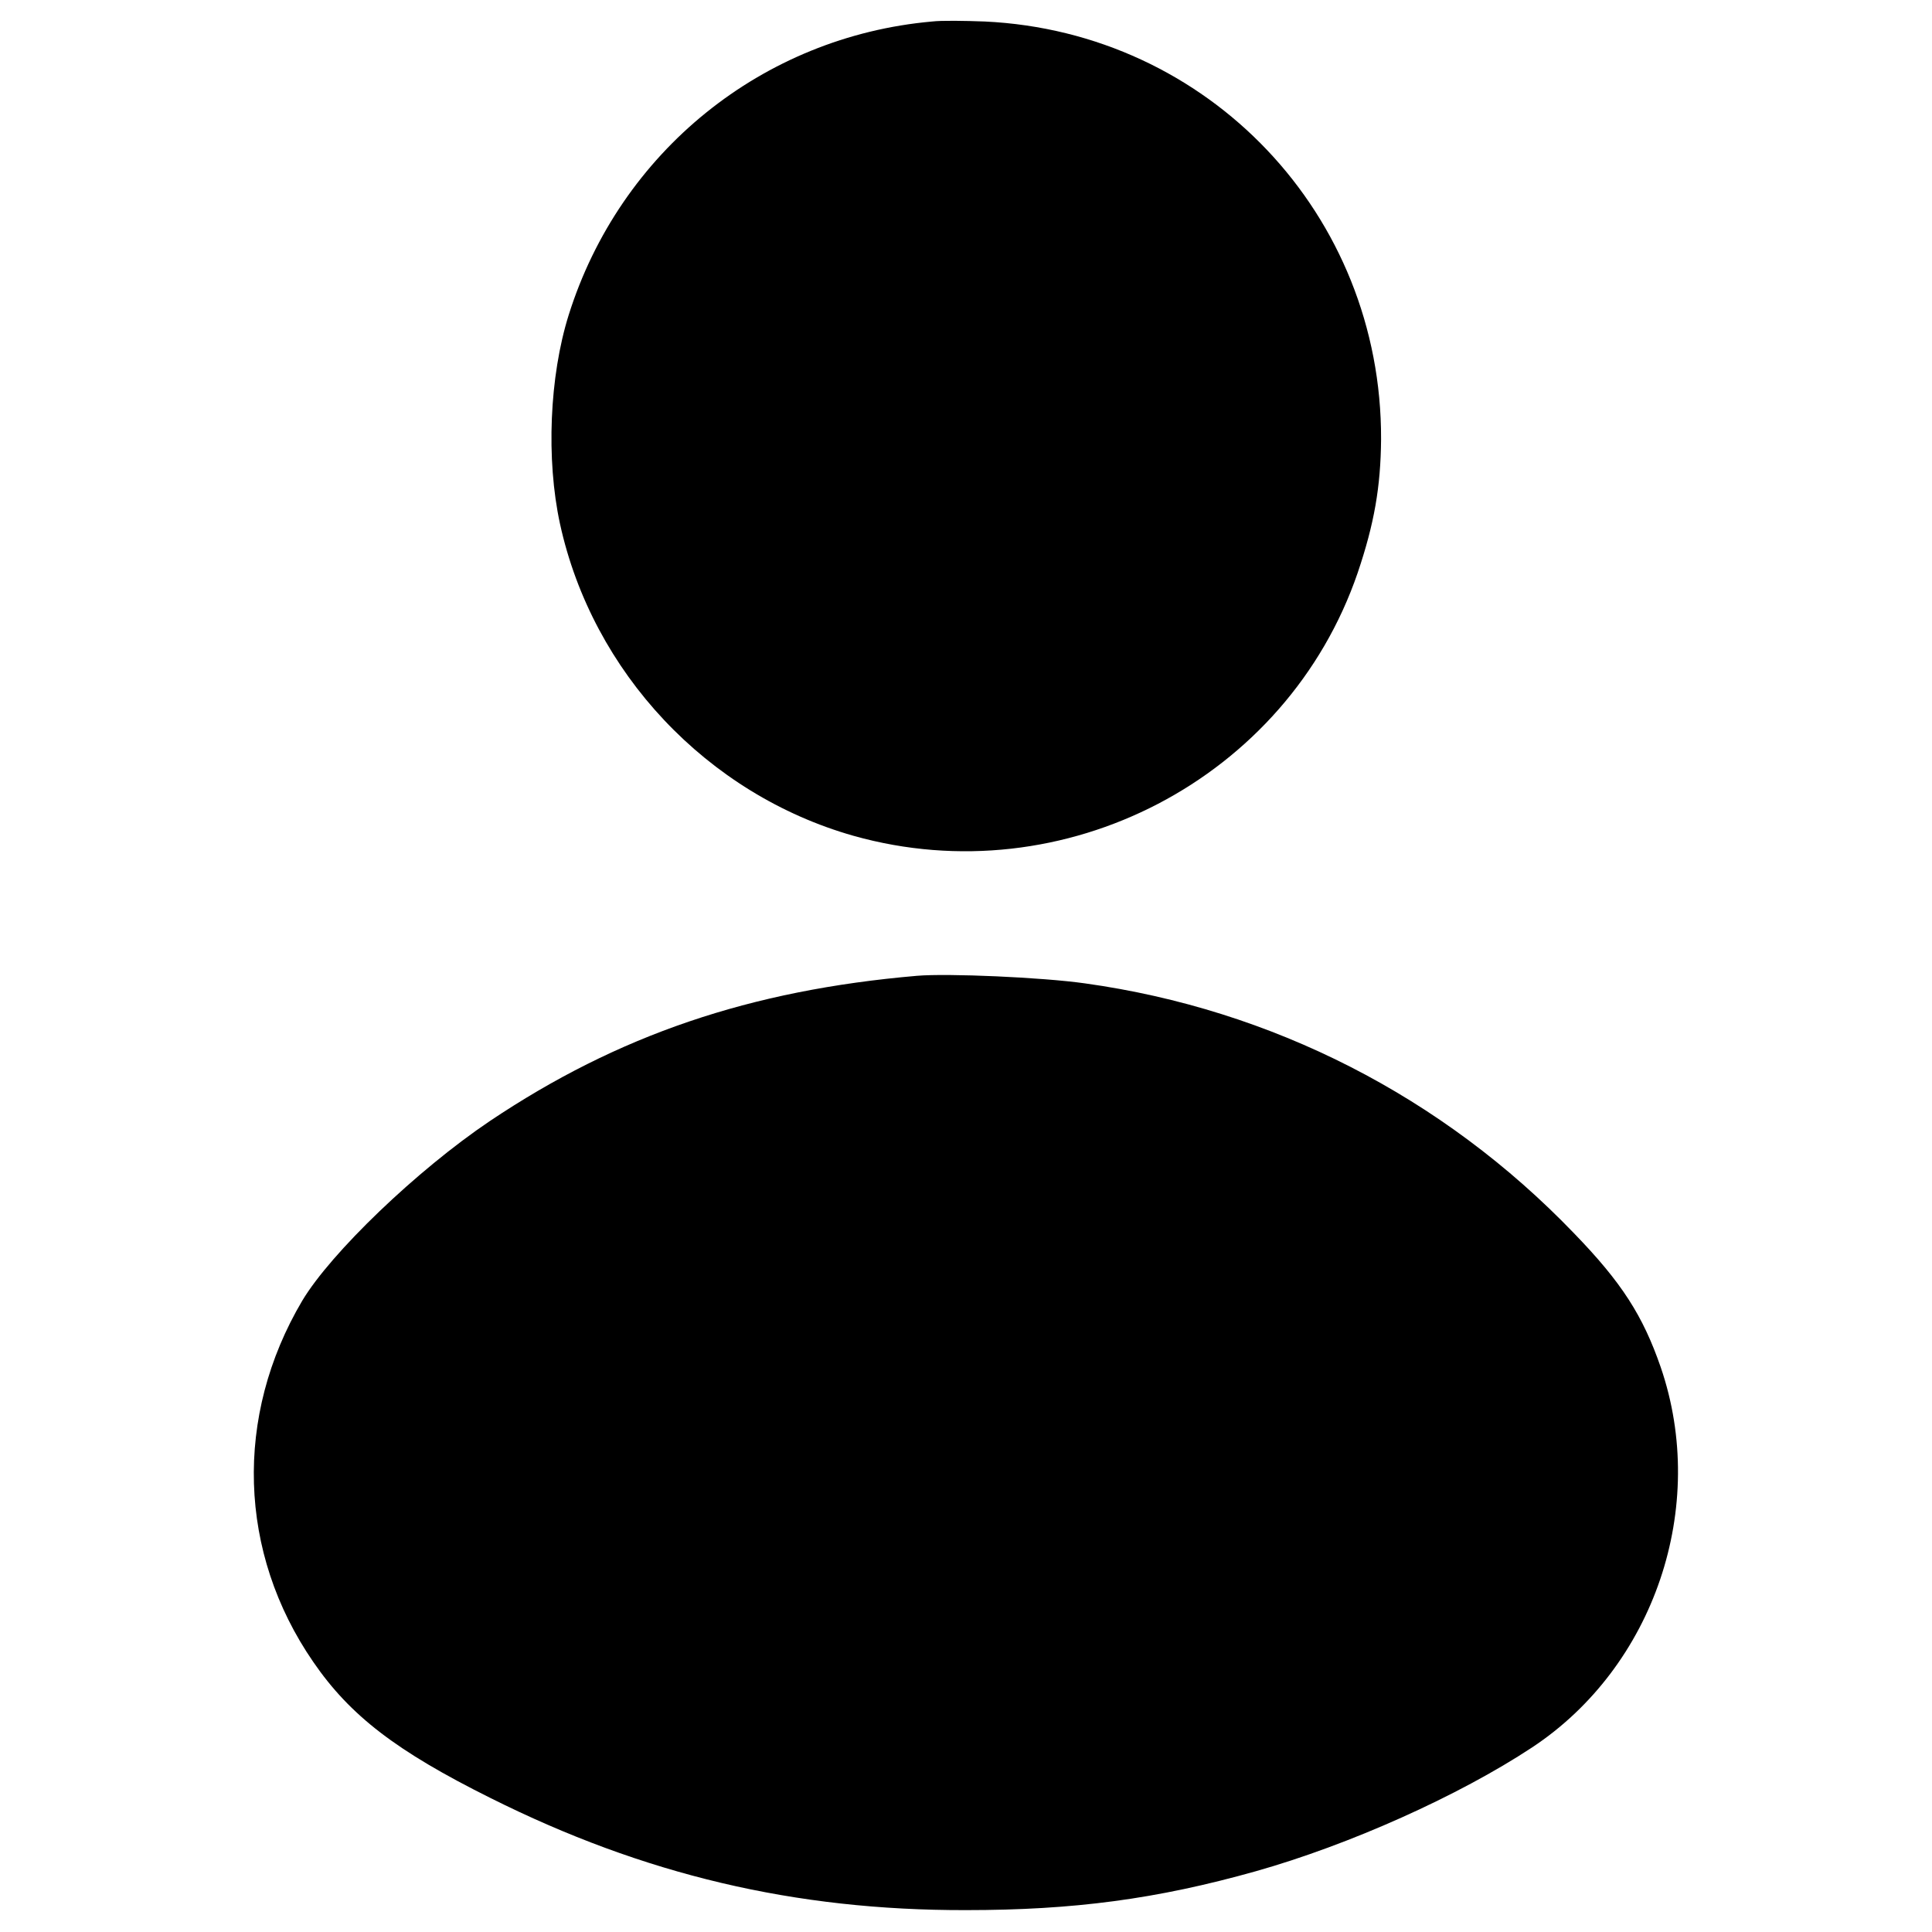 <?xml version="1.0" standalone="no"?>
<!DOCTYPE svg PUBLIC "-//W3C//DTD SVG 20010904//EN"
 "http://www.w3.org/TR/2001/REC-SVG-20010904/DTD/svg10.dtd">
<svg version="1.0" xmlns="http://www.w3.org/2000/svg"
 width="512pt" height="512pt" viewBox="0 0 512 512"
 preserveAspectRatio="xMidYMid meet">

<g transform="translate(0,512) scale(0.1,-0.1)"
fill="#000000" stroke="none">
<path d="M2470 5063 c-449 -40 -827 -345 -963 -778 -51 -163 -60 -382 -23
-553 86 -394 390 -717 778 -827 558 -157 1149 151 1336 697 44 130 61 228 62
354 2 595 -457 1079 -1050 1107 -52 2 -115 3 -140 0z"/>
<path d="M2430 2534 c-442 -38 -792 -157 -1132 -385 -193 -130 -421 -349 -497
-476 -181 -306 -170 -668 29 -957 98 -143 221 -237 470 -361 406 -203 806
-298 1260 -297 285 0 505 29 768 103 248 70 538 200 732 328 324 214 468 638
341 1008 -47 136 -103 224 -230 355 -348 362 -800 593 -1296 662 -113 16 -364
27 -445 20z"/>
</g>
</svg>
